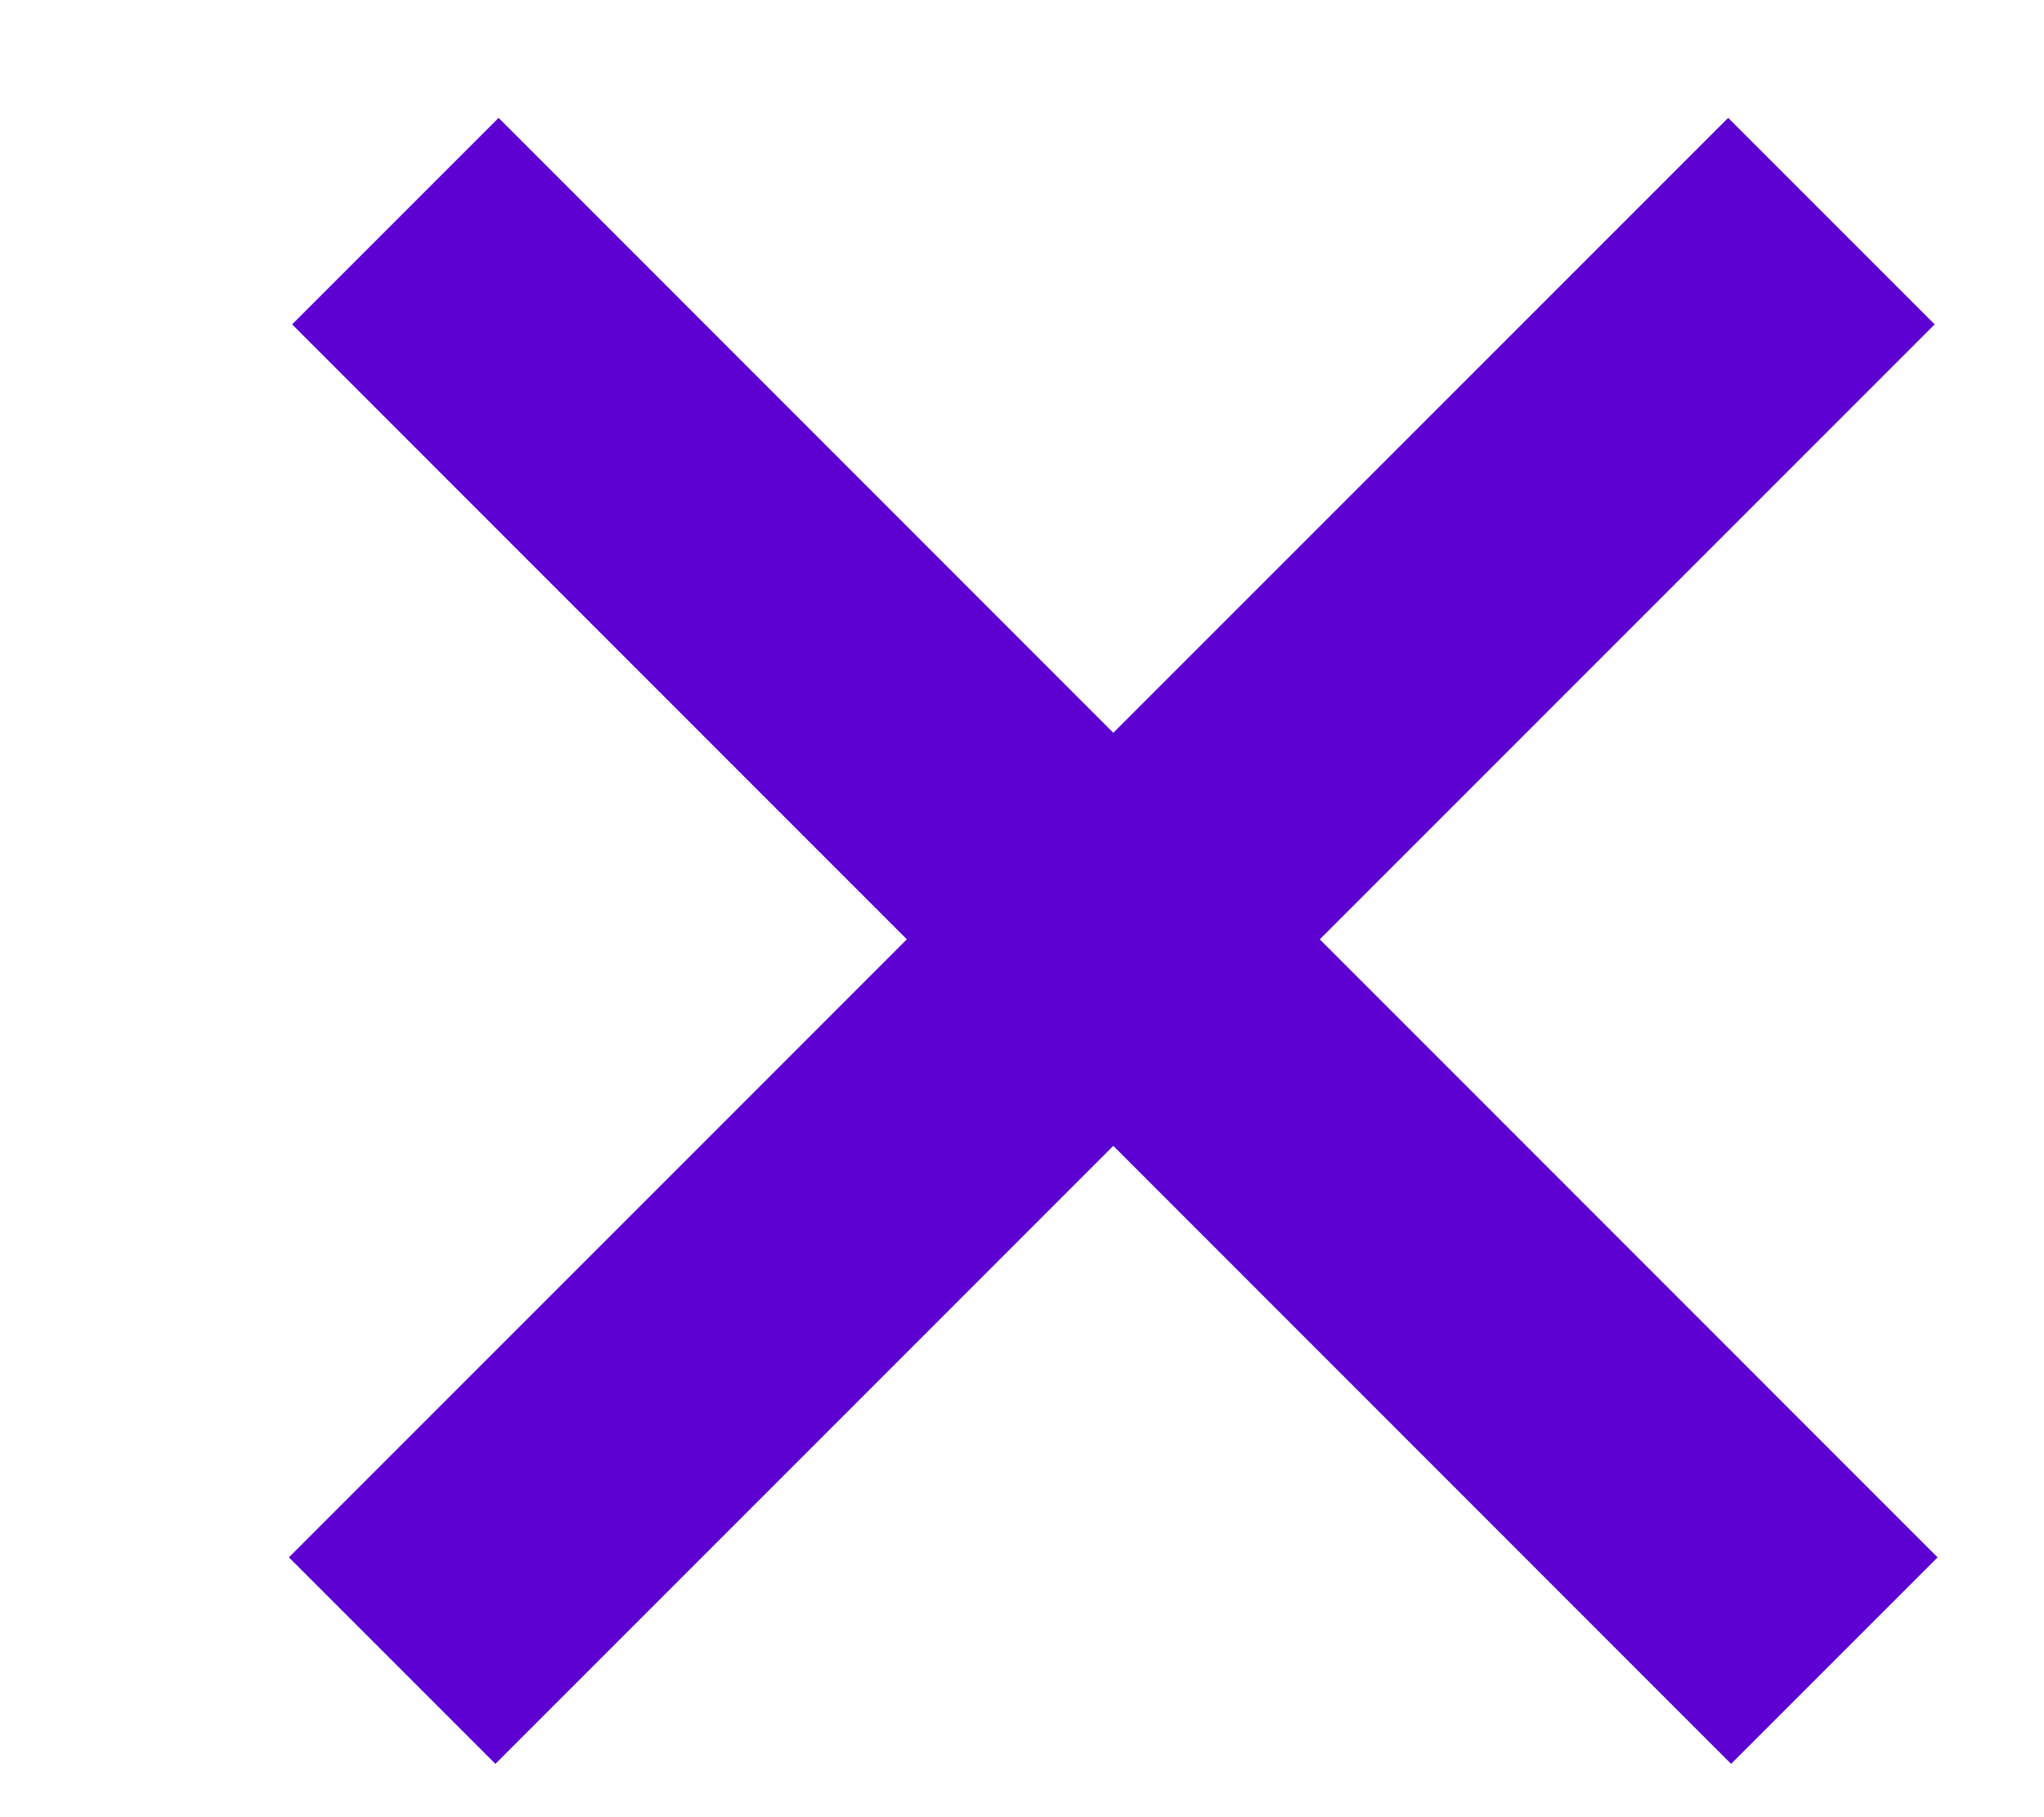 <svg width="9" height="8" viewBox="0 0 7 6" fill="none" xmlns="http://www.w3.org/2000/svg">
<line x1="1.354" y1="0.646" x2="6.282" y2="5.575" stroke="#5C01D2"/>
<line x1="1.343" y1="5.575" x2="6.272" y2="0.646" stroke="#5C01D2"/>
</svg>

